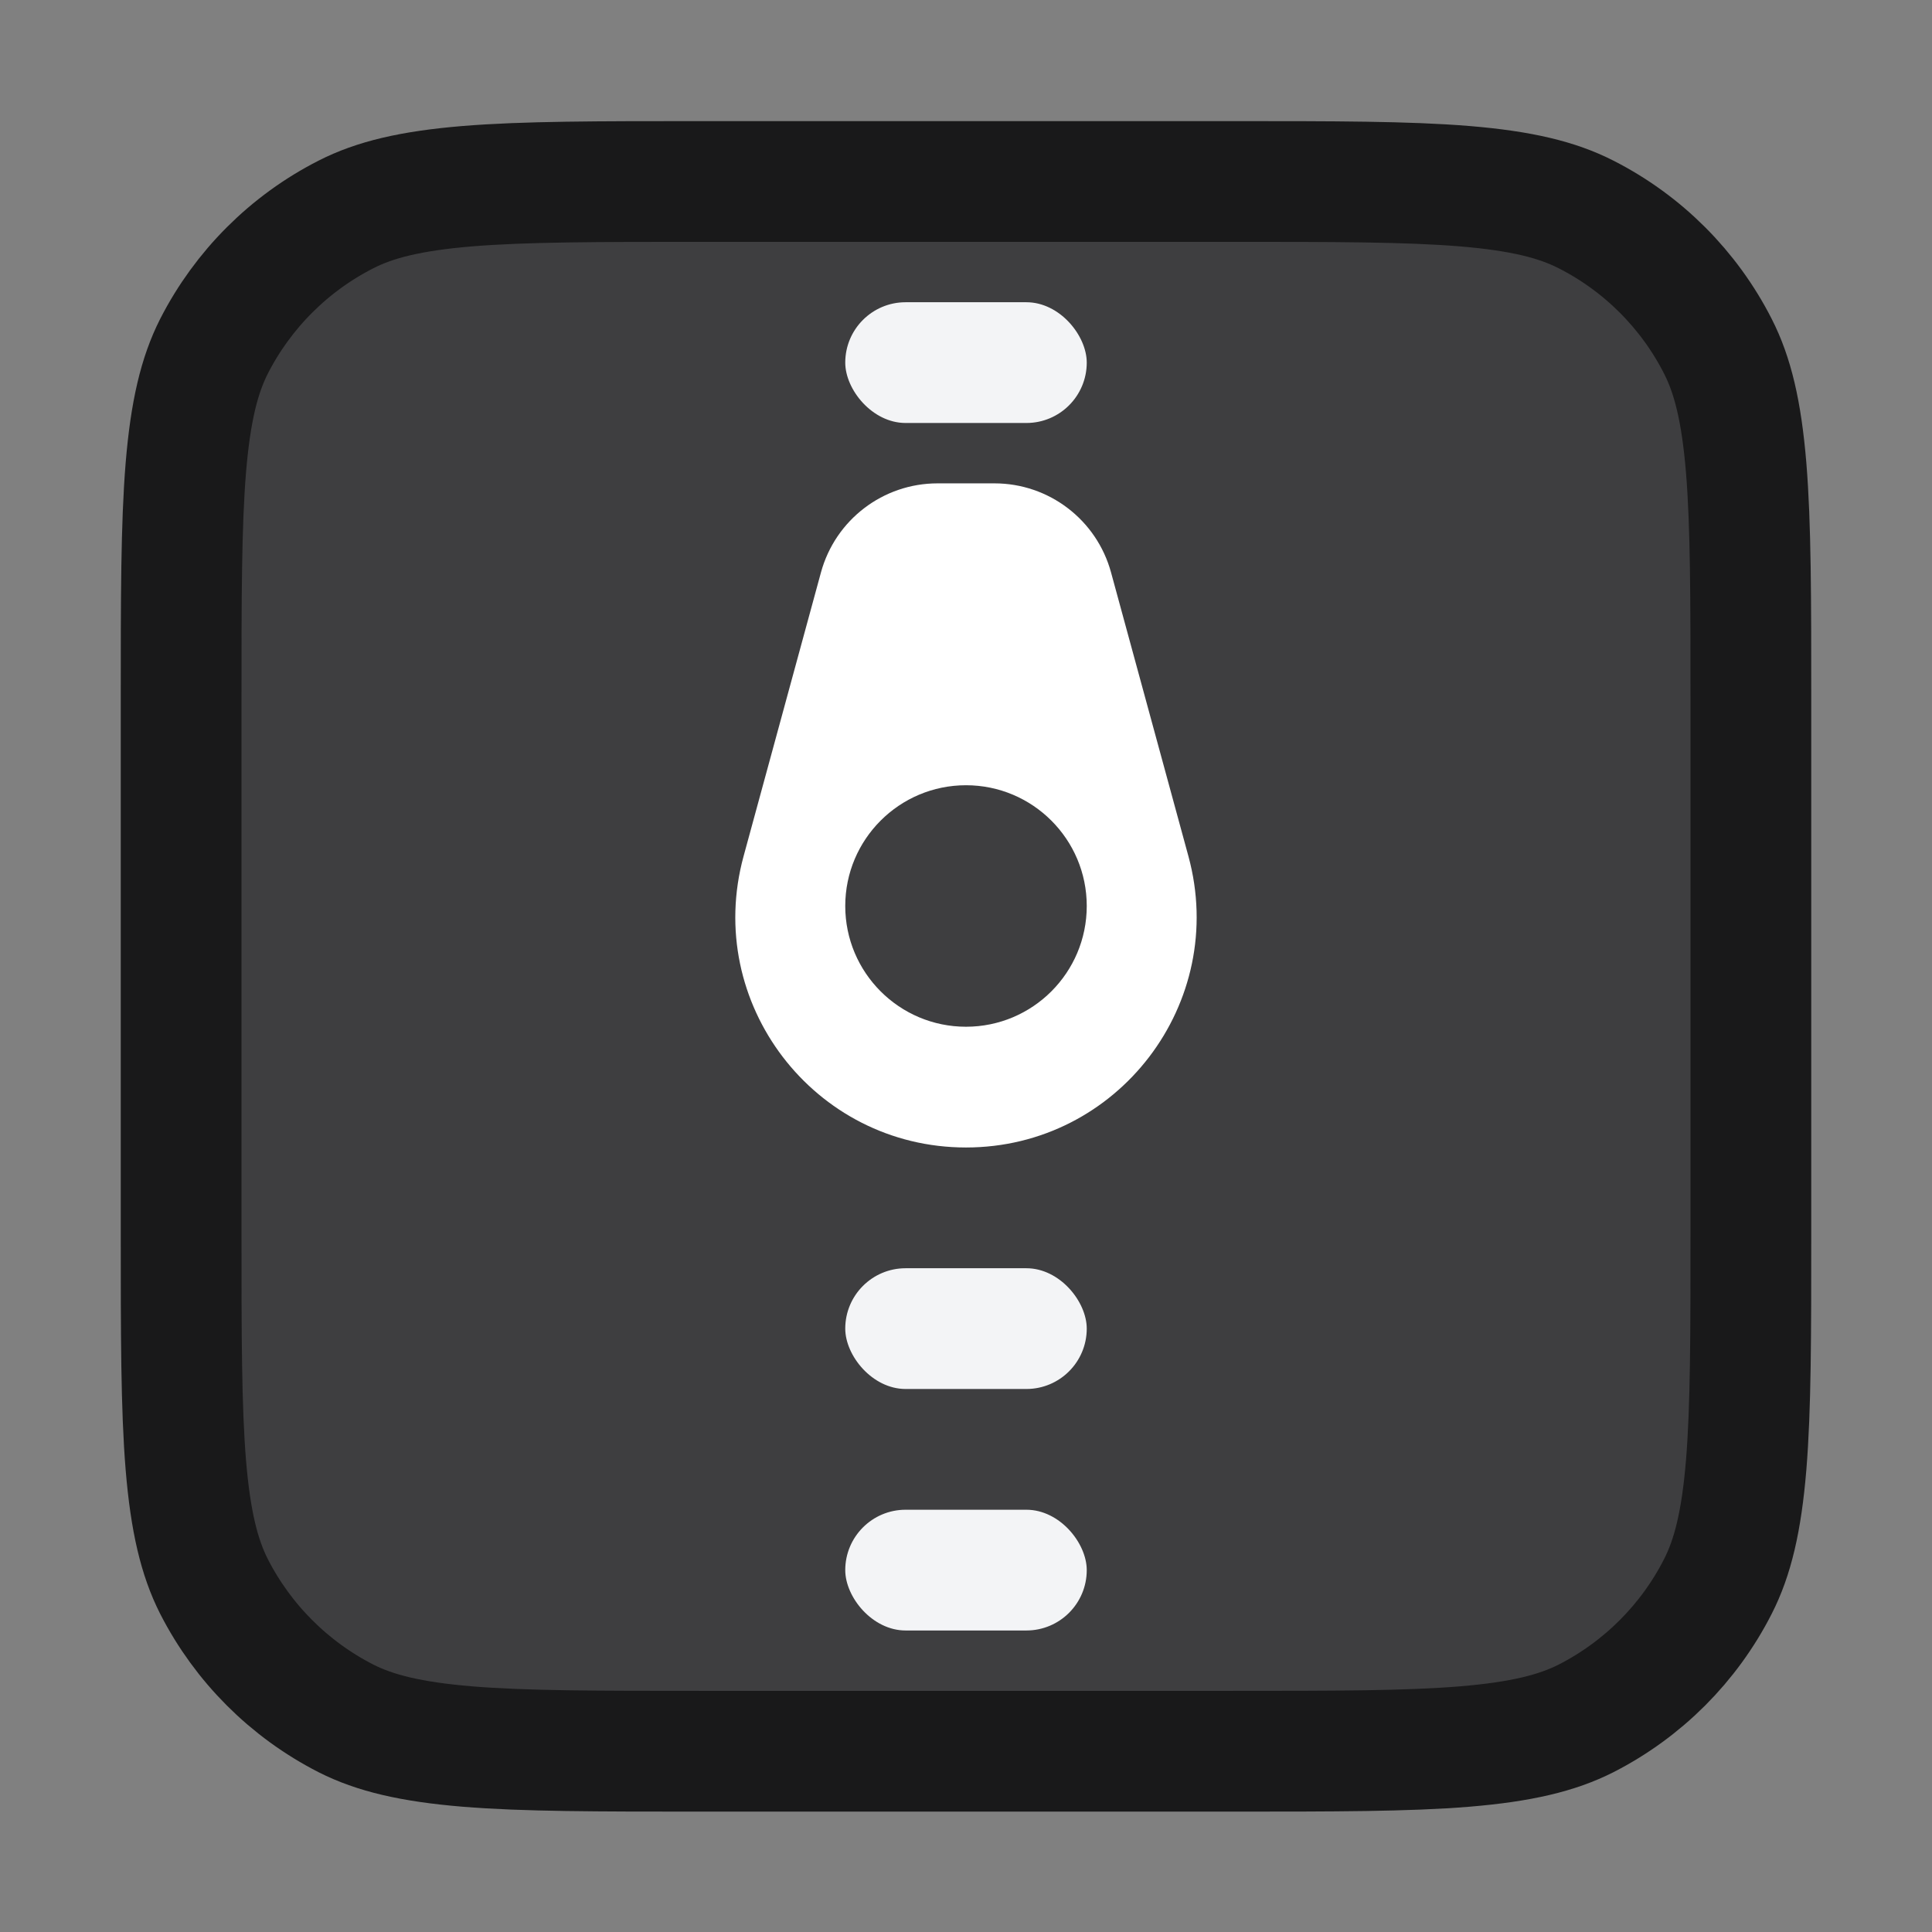 <svg width="16" height="16" viewBox="0 0 16 16" fill="none" xmlns="http://www.w3.org/2000/svg">
<rect x="0" y="0" width="16" height="16" fill="#808080" stroke="none"/>
<path d="M1.5 5.803C1.5 4.955 1.5 4.349 1.539 3.873C1.578 3.404 1.651 3.107 1.772 2.868C2.012 2.398 2.395 2.015 2.865 1.776C3.104 1.654 3.401 1.581 3.87 1.542C4.345 1.503 4.952 1.503 5.8 1.503H10.2C11.048 1.503 11.655 1.503 12.13 1.542C12.599 1.581 12.896 1.654 13.135 1.776C13.605 2.015 13.988 2.398 14.227 2.868C14.349 3.107 14.422 3.404 14.461 3.873C14.5 4.349 14.5 4.955 14.5 5.803V10.203C14.5 11.051 14.5 11.658 14.461 12.133C14.422 12.602 14.349 12.899 14.227 13.138C13.988 13.608 13.605 13.991 13.135 14.231C12.896 14.352 12.599 14.425 12.13 14.464C11.655 14.503 11.048 14.503 10.2 14.503H5.8C4.952 14.503 4.345 14.503 3.87 14.464C3.401 14.425 3.104 14.352 2.865 14.231C2.395 13.991 2.012 13.608 1.772 13.138C1.651 12.899 1.578 12.602 1.539 12.133C1.5 11.658 1.5 11.051 1.5 10.203V5.803Z" fill="#3E3E40" stroke="#19191A"/>
<rect x="7" y="12.503" width="2" height="1" rx="0.5" fill="#F3F4F6"/>
<rect x="7" y="10.503" width="2" height="1" rx="0.5" fill="#F3F4F6"/>
<rect x="7" y="2.503" width="2" height="1" rx="0.5" fill="#F3F4F6"/>
<path fill-rule="evenodd" clip-rule="evenodd" d="M7.764 4.003C7.313 4.003 6.918 4.305 6.799 4.74L6.158 7.091C5.826 8.306 6.741 9.503 8 9.503C9.259 9.503 10.173 8.306 9.842 7.091L9.201 4.74C9.082 4.305 8.687 4.003 8.236 4.003H7.764ZM8 6.503C7.448 6.503 7 6.951 7 7.503C7 8.055 7.448 8.503 8 8.503C8.552 8.503 9 8.055 9 7.503C9 6.951 8.552 6.503 8 6.503Z" fill="white"/>
</svg>
